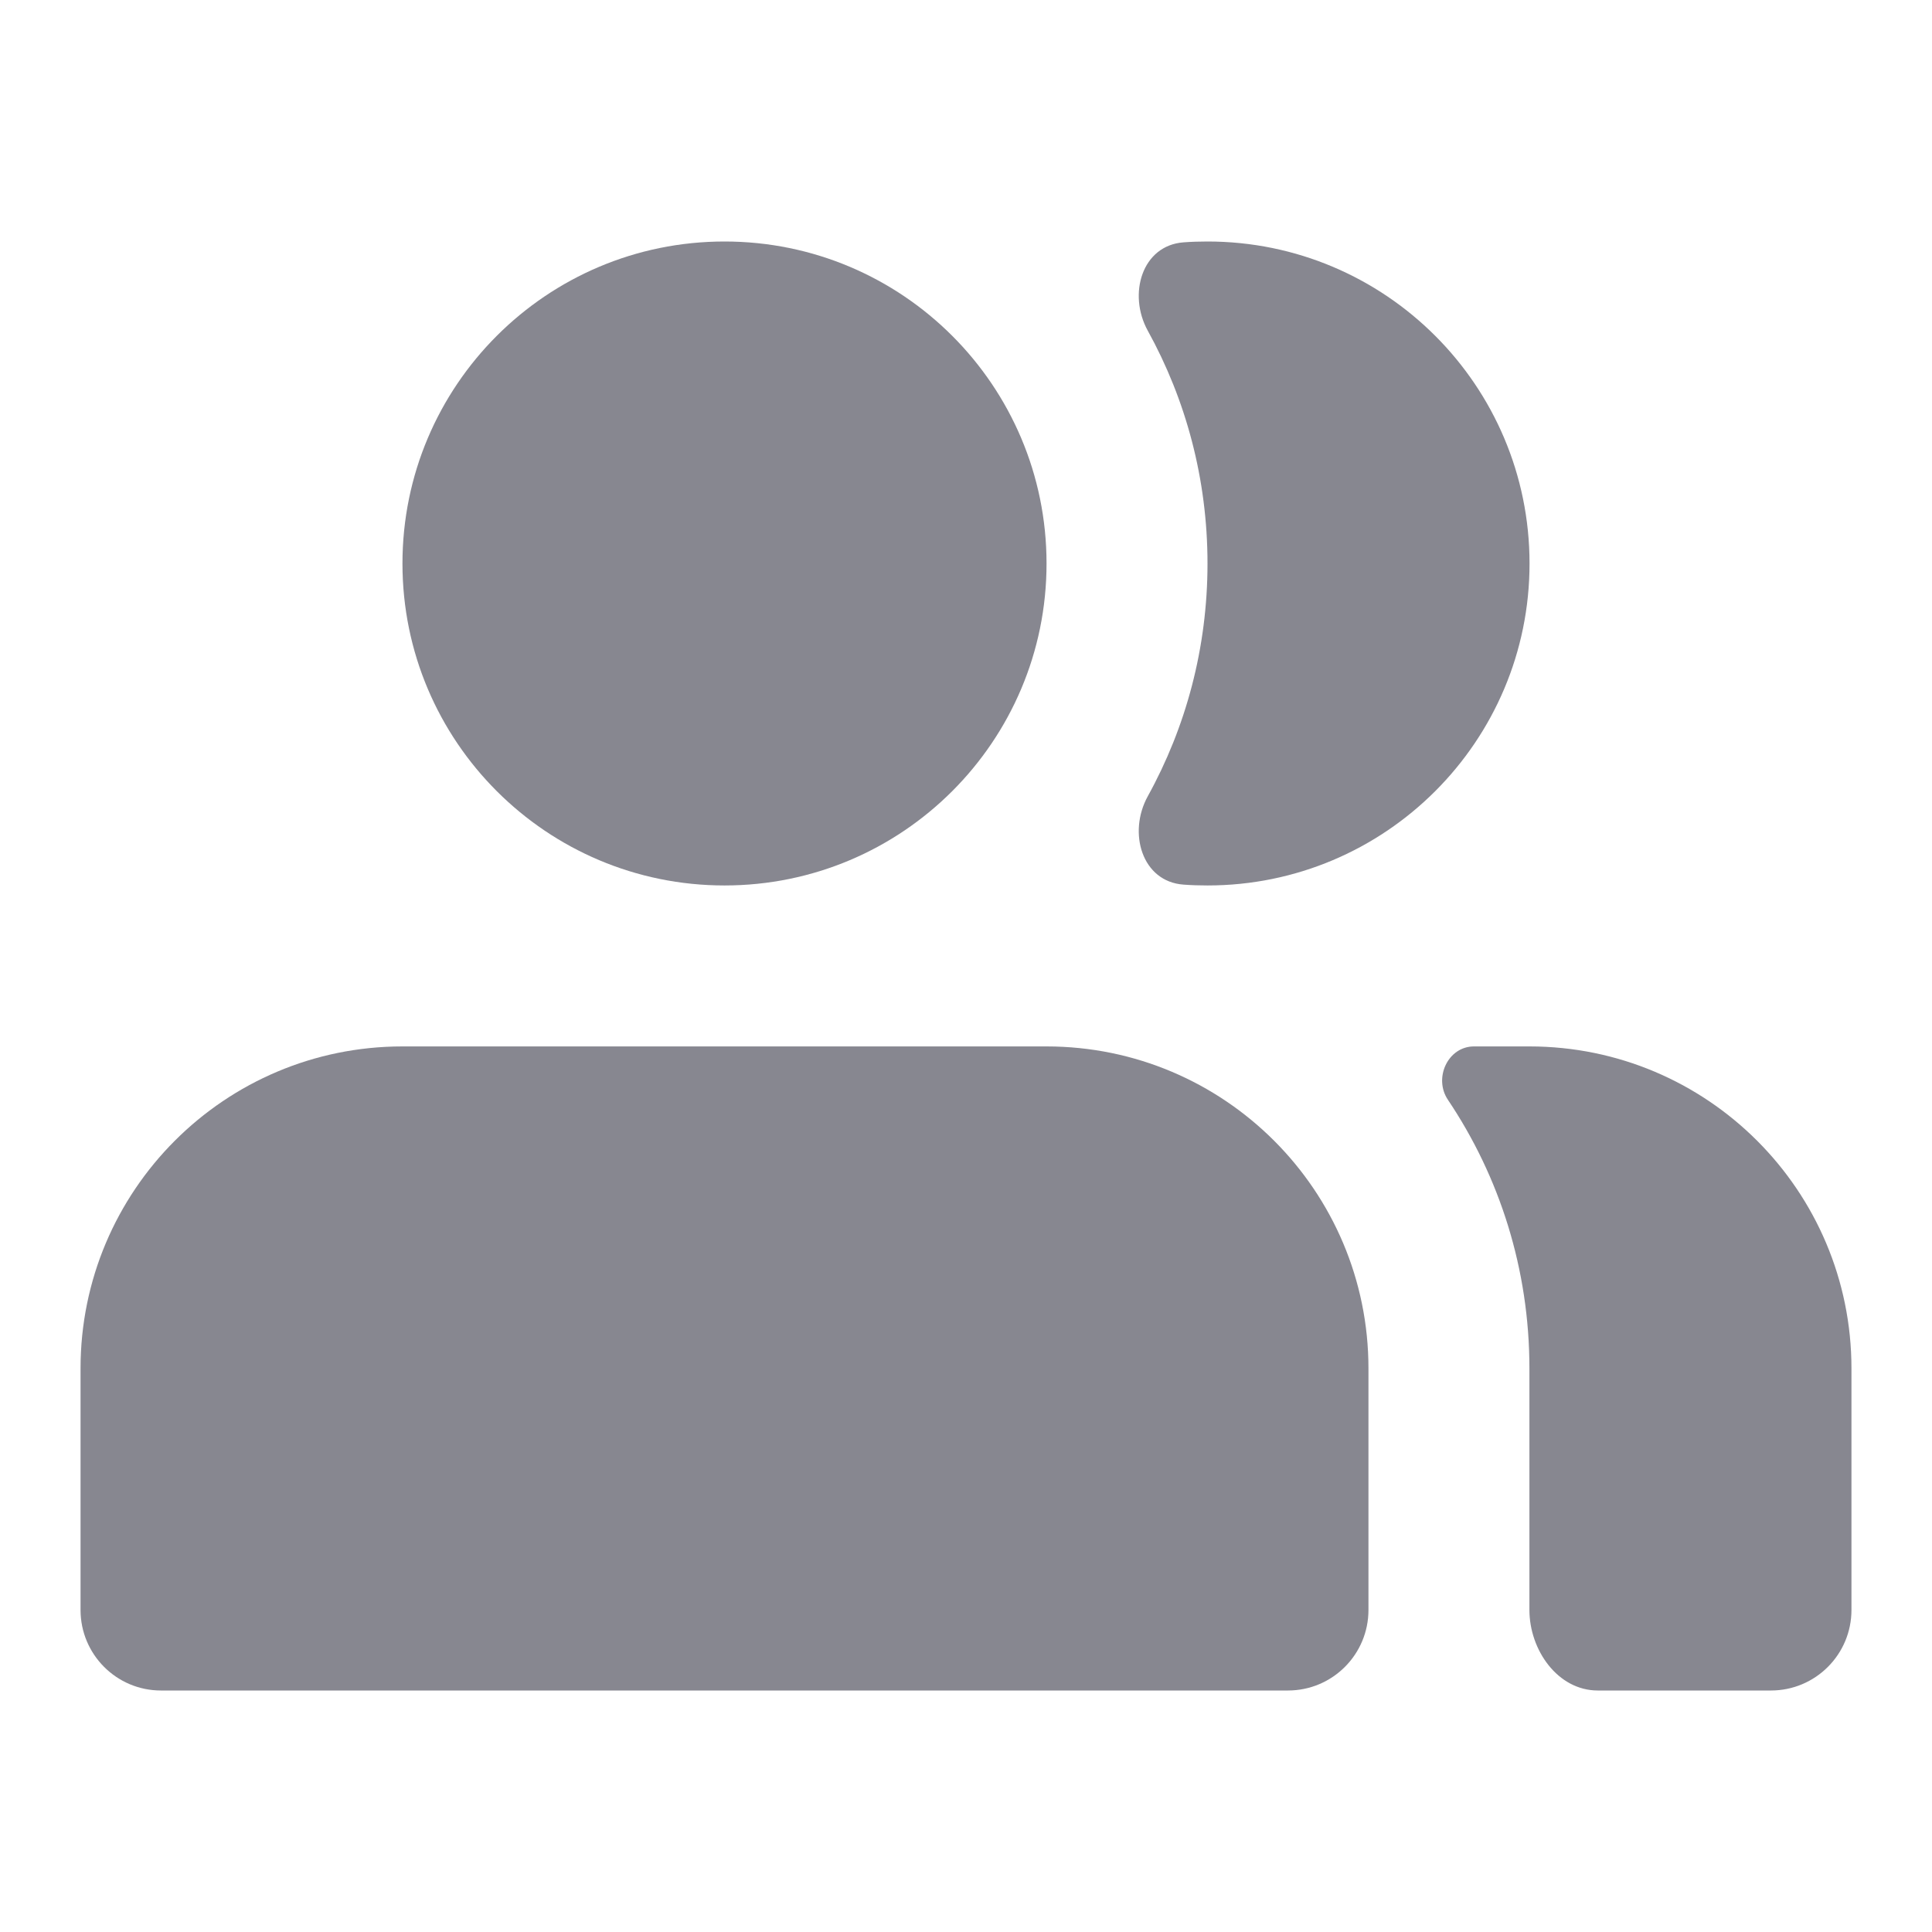 <svg width="16" height="16" viewBox="0 0 16 16" fill="none" xmlns="http://www.w3.org/2000/svg">
<g opacity="0.8">
<path d="M0.667 11.333V13.333C0.667 13.701 0.965 14 1.333 14H10.666C11.035 14 11.333 13.701 11.333 13.333V11.333C11.333 9.86 10.139 8.666 8.666 8.666H3.333C1.86 8.666 0.667 9.86 0.667 11.333Z" fill="#696974"/>
<path d="M12.666 13.333C12.666 13.665 12.901 14 13.232 14H14.666C15.035 14 15.333 13.701 15.333 13.333V11.333C15.333 9.86 14.139 8.666 12.666 8.666H12.207C11.991 8.666 11.87 8.928 11.991 9.108C12.418 9.744 12.666 10.509 12.666 11.333V13.333Z" fill="#696974"/>
<path d="M8.667 4.667C8.667 6.139 7.473 7.333 6 7.333C4.527 7.333 3.333 6.139 3.333 4.667C3.333 3.194 4.527 2 6 2C7.473 2 8.667 3.194 8.667 4.667Z" fill="#696974"/>
<path d="M9.801 7.326C9.457 7.301 9.339 6.897 9.505 6.595C9.821 6.023 10 5.366 10 4.667C10 3.967 9.821 3.31 9.505 2.738C9.339 2.436 9.457 2.033 9.801 2.007C9.867 2.002 9.933 2 10 2C11.473 2 12.667 3.194 12.667 4.667C12.667 6.139 11.473 7.333 10 7.333C9.933 7.333 9.867 7.331 9.801 7.326Z" fill="#696974"/>
</g>
</svg>

